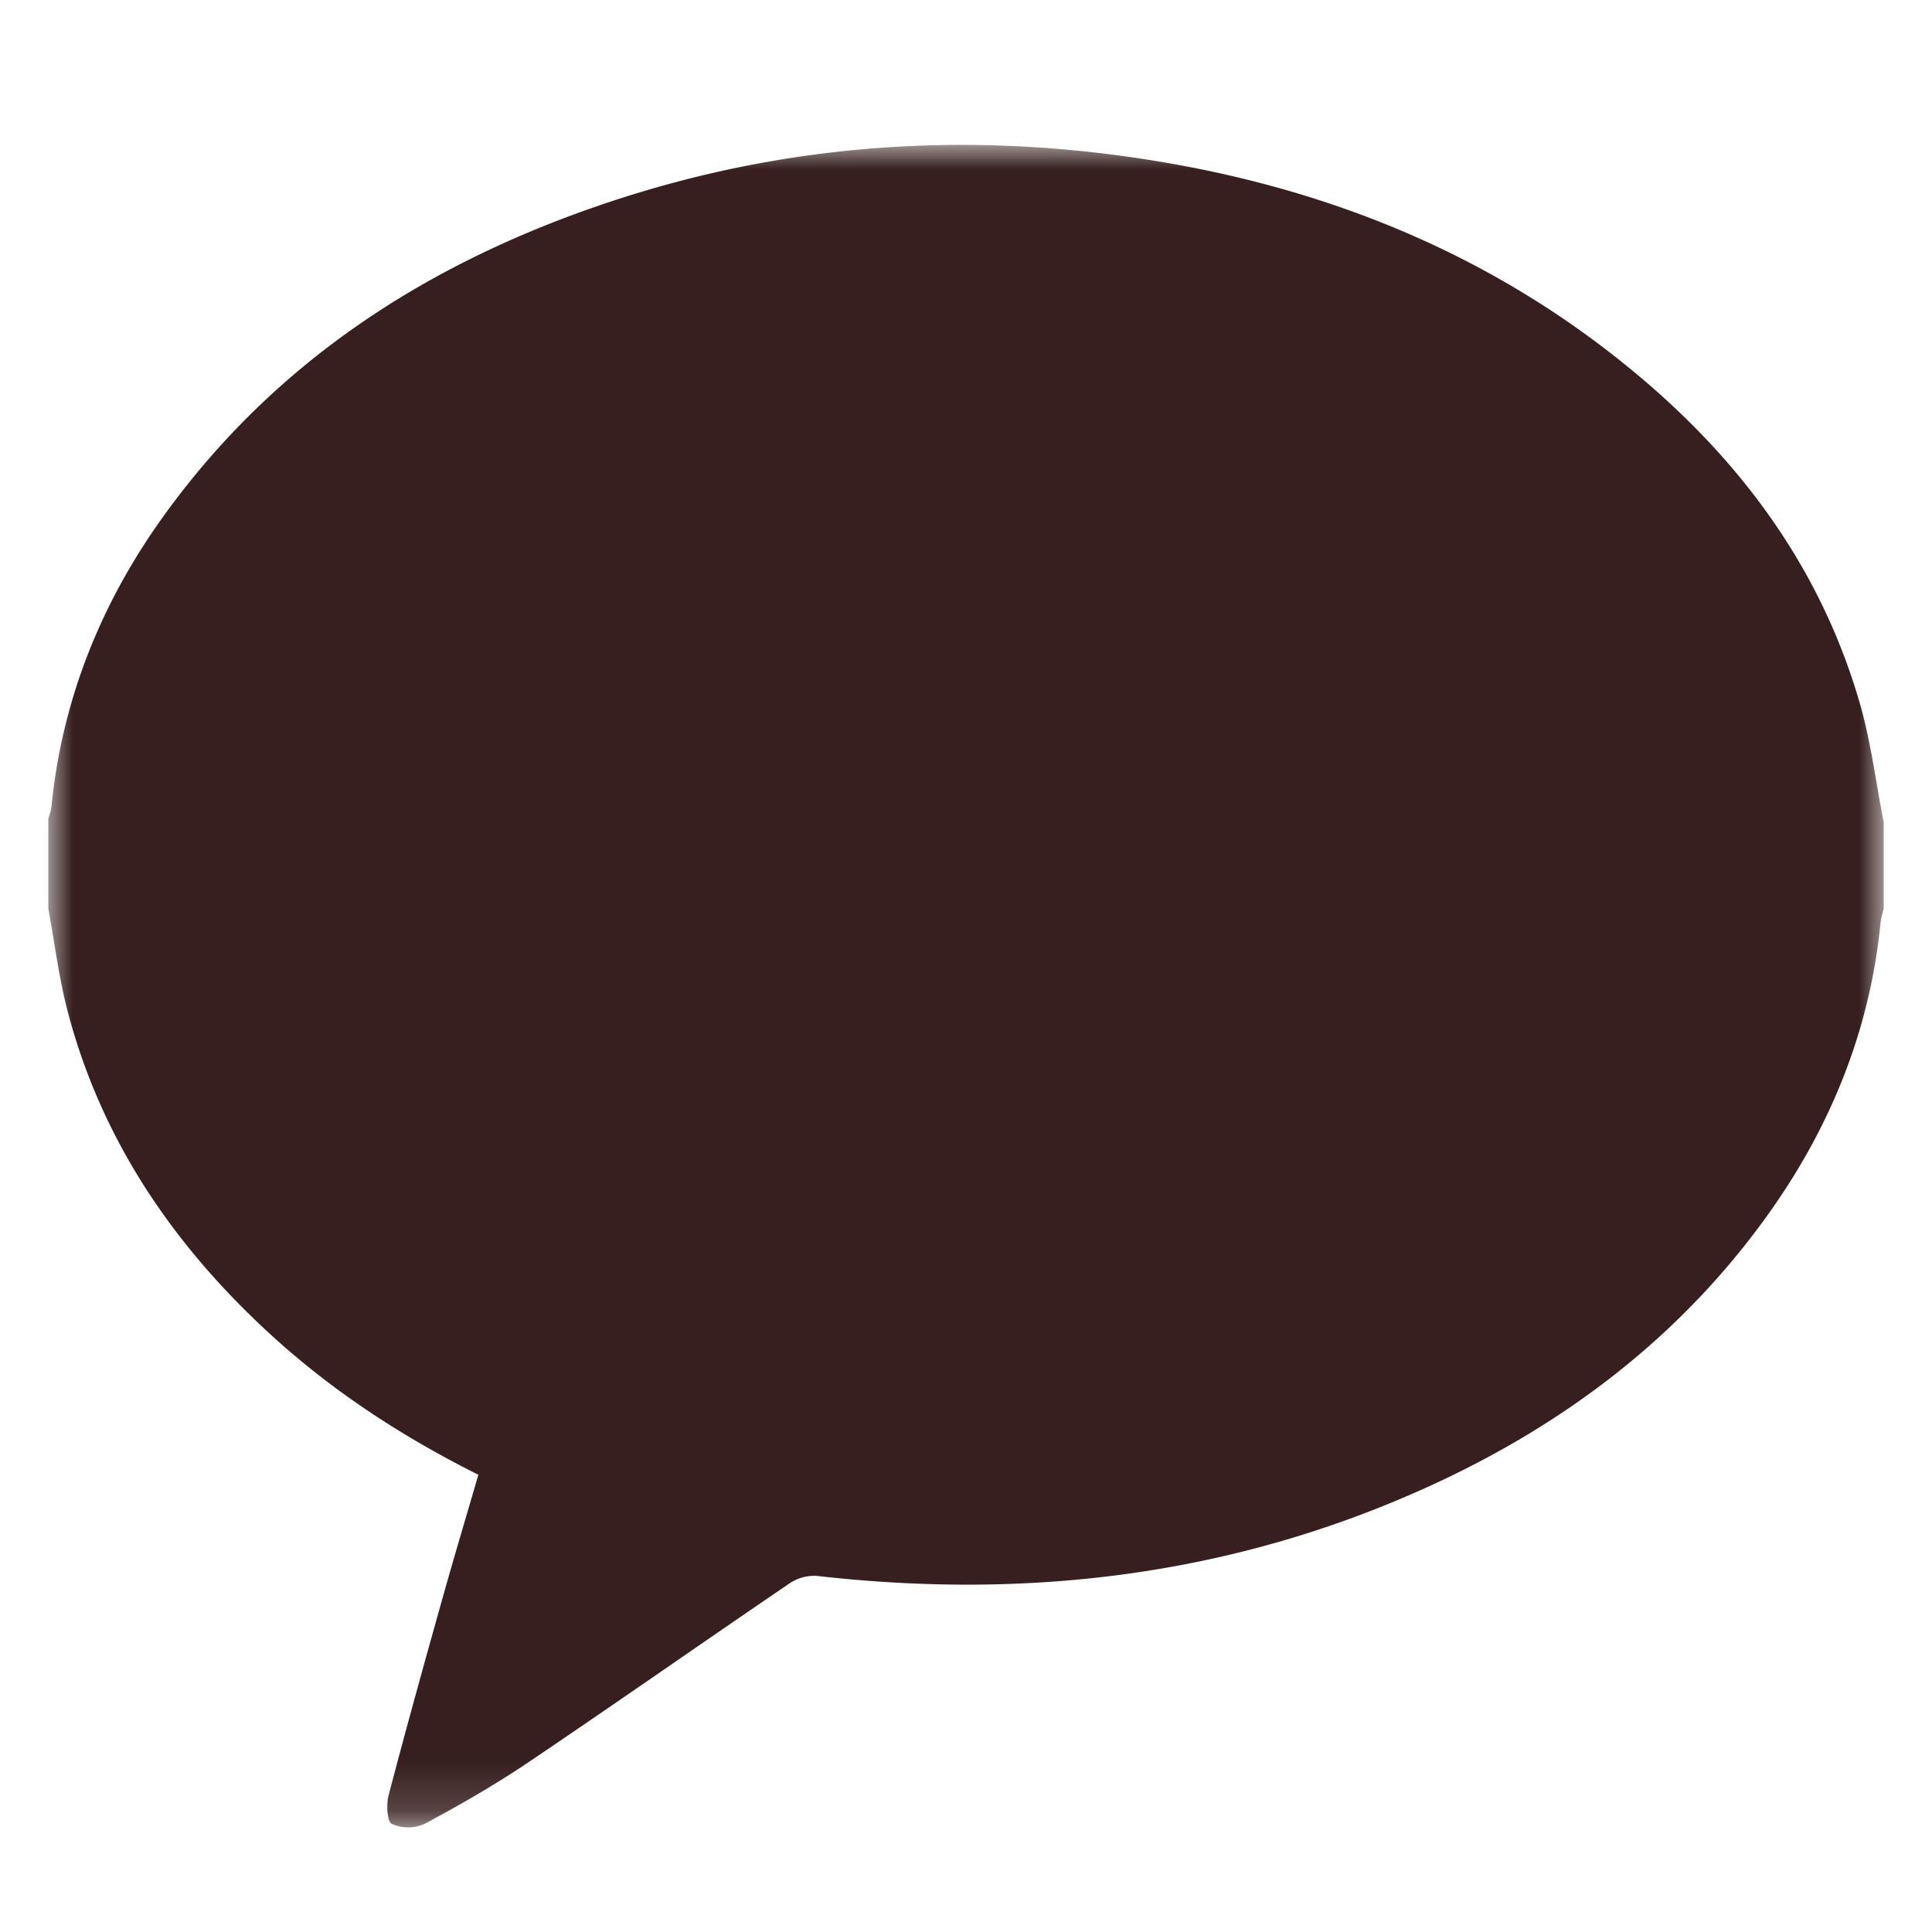 <svg width="40" height="40" viewBox="0 0 40 40" xmlns="http://www.w3.org/2000/svg" xmlns:xlink="http://www.w3.org/1999/xlink">
    <defs>
        <path id="q0ncc4awja" d="M1 3h38v34.833H1z"/>
    </defs>
    <g fill="none" fill-rule="evenodd">
        <path d="M0 0h40v40H0z"/>
        <mask id="0ovczf70ab" fill="#fff">
            <use xlink:href="#q0ncc4awja"/>
        </mask>
        <path d="M38.507 14.567c-.797-2.764-2.425-4.985-4.608-6.81-3.011-2.519-6.517-3.917-10.372-4.487-3.69-.545-7.32-.275-10.867.898C8.907 5.41 5.7 7.455 3.364 10.716c-1.283 1.792-2.08 3.782-2.3 5.99-.008.084-.042.165-.064.248v1.858c.132.714.22 1.44.404 2.14.704 2.666 2.196 4.846 4.21 6.688 1.278 1.168 2.713 2.104 4.29 2.894-.243.835-.49 1.659-.723 2.487-.387 1.38-.772 2.761-1.135 4.148-.05.19-.033.544.067.594a.839.839 0 0 0 .68-.003c.728-.39 1.449-.804 2.134-1.265 1.815-1.224 3.607-2.48 5.417-3.711a.915.915 0 0 1 .566-.157c4.129.471 8.143.05 11.998-1.558 3.06-1.276 5.684-3.142 7.648-5.856 1.323-1.828 2.156-3.854 2.38-6.115.009-.097.042-.19.064-.286v-1.784c-.16-.822-.263-1.66-.493-2.461" fill="#361F1E" mask="url(#0ovczf70ab)"/>
    </g>
</svg>
